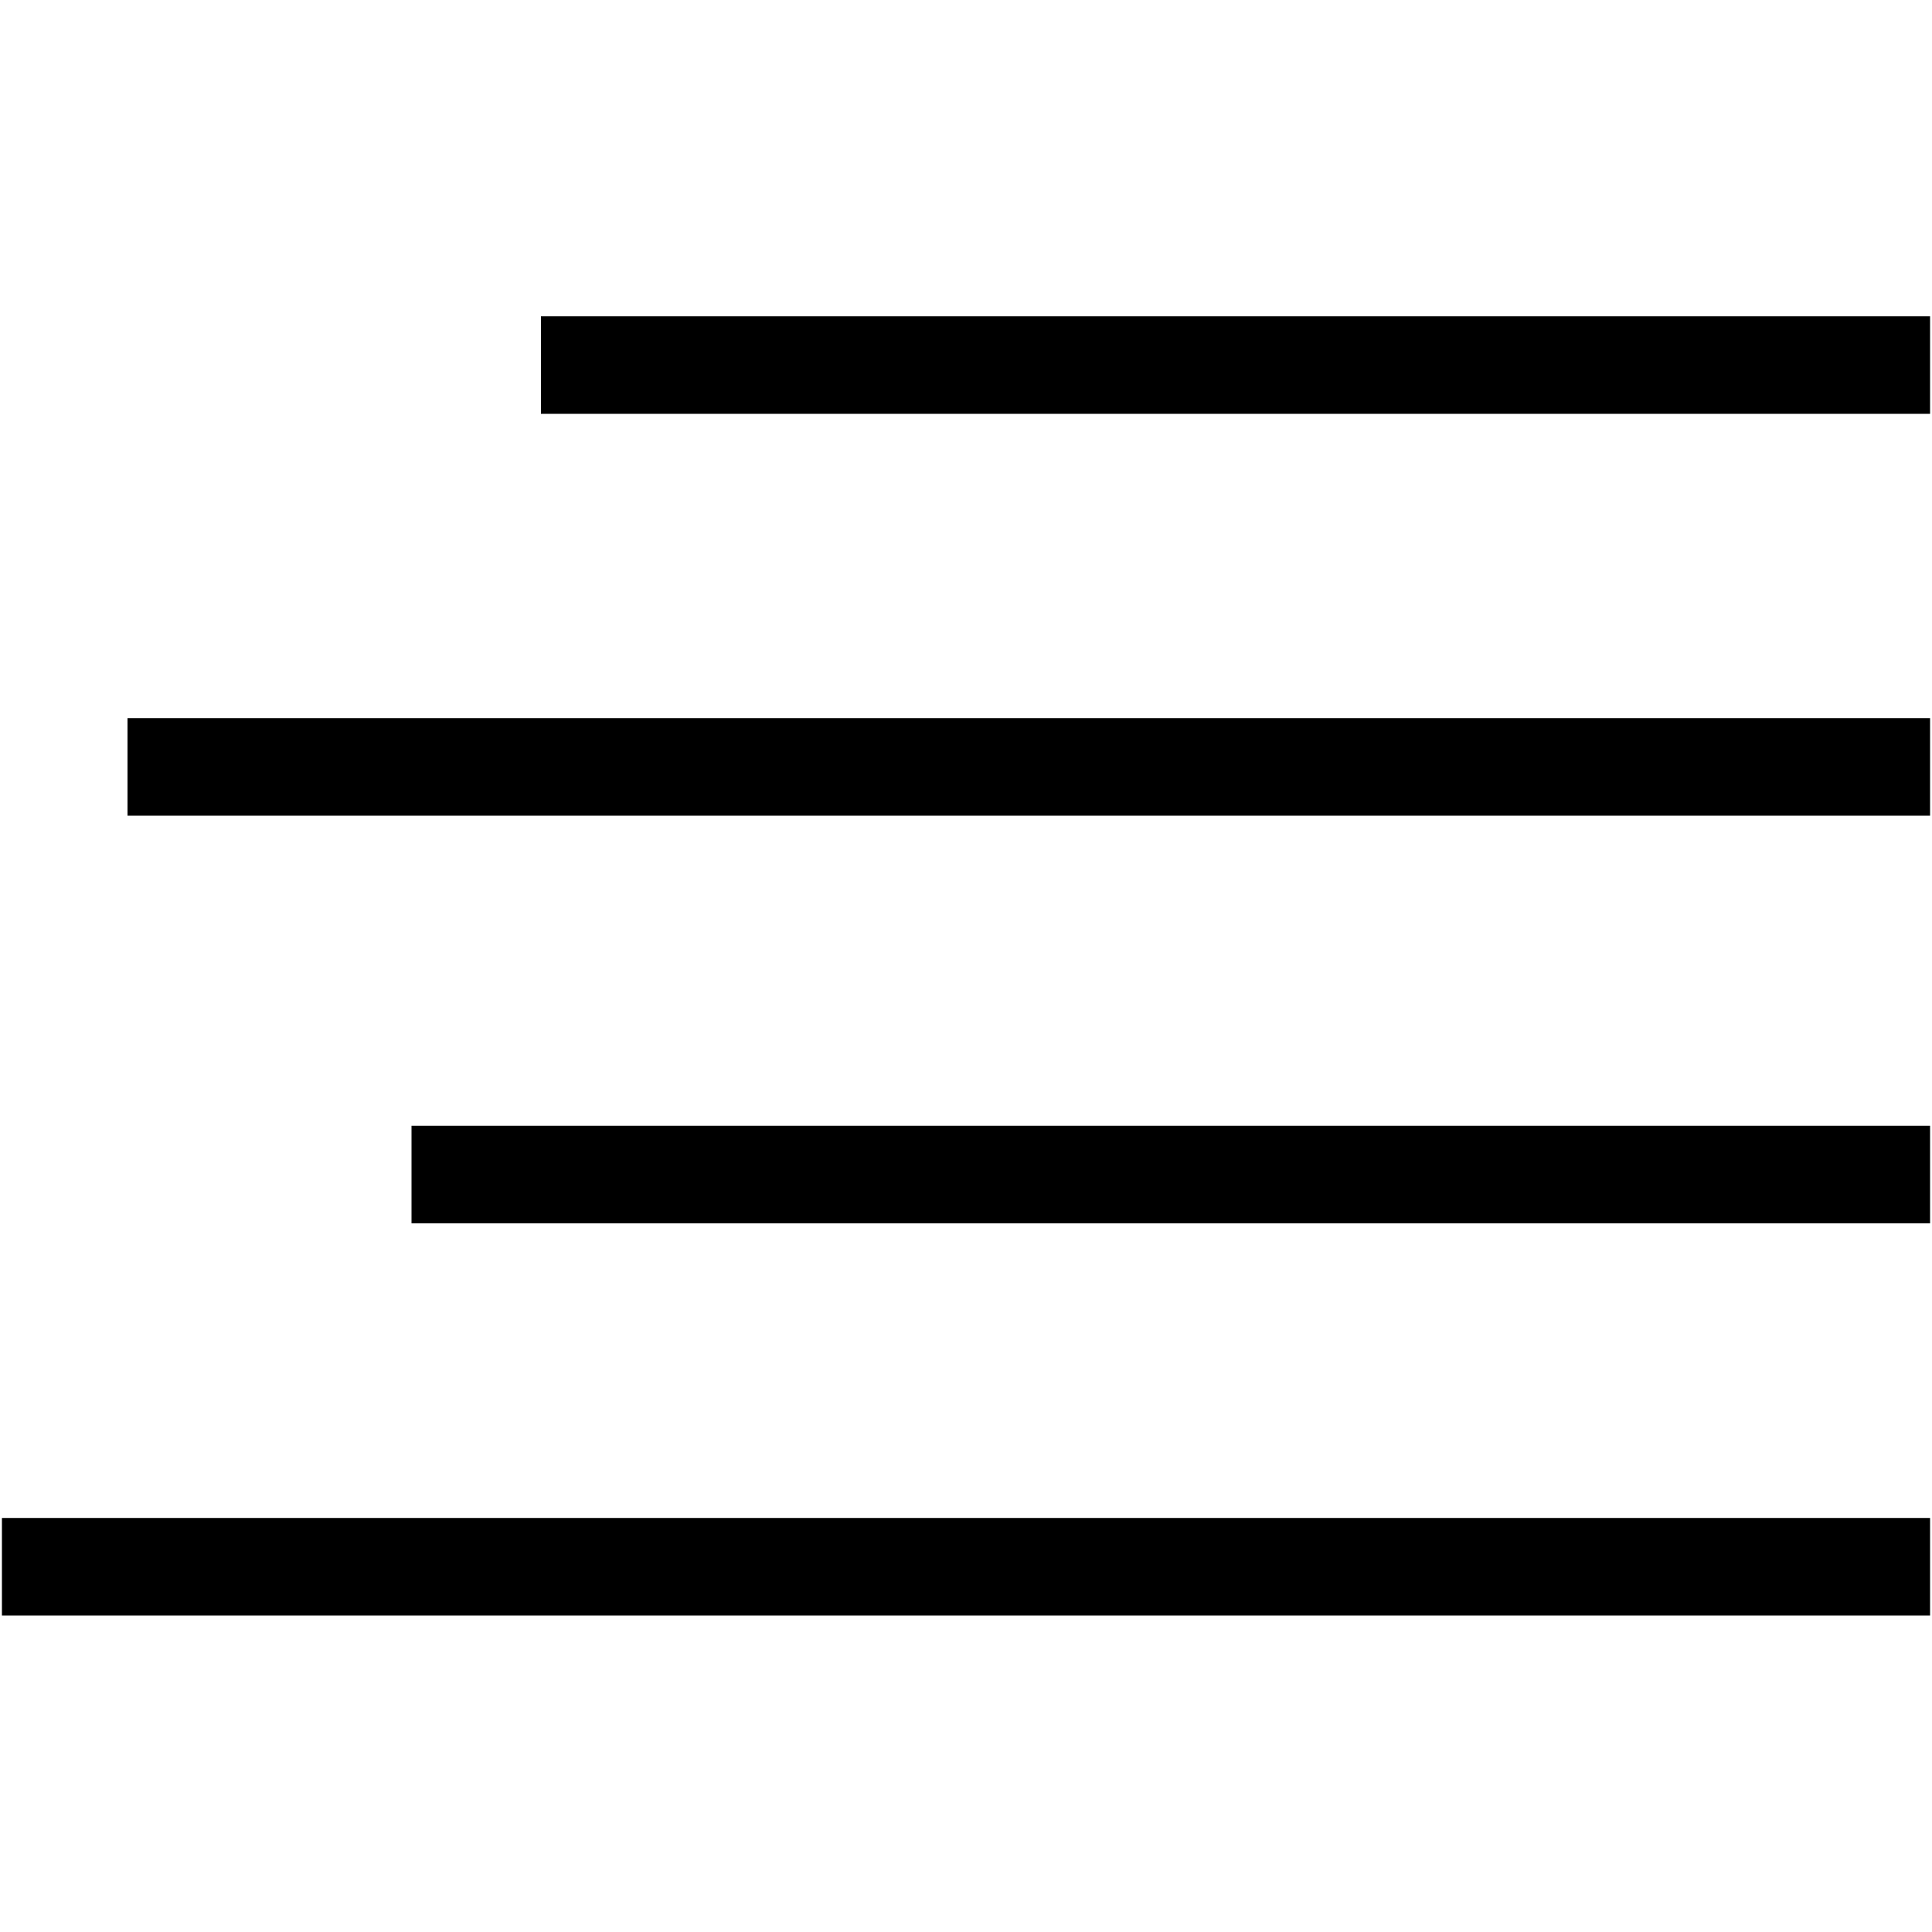 <?xml version="1.0" encoding="utf-8"?>
<!-- Generator: Adobe Illustrator 21.1.0, SVG Export Plug-In . SVG Version: 6.00 Build 0)  -->
<svg version="1.1"
	 id="svg2" xmlns:cc="http://creativecommons.org/ns#" xmlns:dc="http://purl.org/dc/elements/1.1/" xmlns:rdf="http://www.w3.org/1999/02/22-rdf-syntax-ns#" xmlns:svg="http://www.w3.org/2000/svg"
	 xmlns="http://www.w3.org/2000/svg" xmlns:xlink="http://www.w3.org/1999/xlink" x="0px" y="0px" viewBox="0 0 1000 1000"
	 style="enable-background:new 0 0 1000 1000;" xml:space="preserve">
<g>
	<rect x="1" y="785.7" width="998" height="50.5"/>
	<rect x="213" y="582.7" width="786" height="50.5"/>
	<rect x="66" y="371.7" width="933" height="50.5"/>
	<rect x="280" y="163.7" width="719" height="50.5"/>
</g>
</svg>
